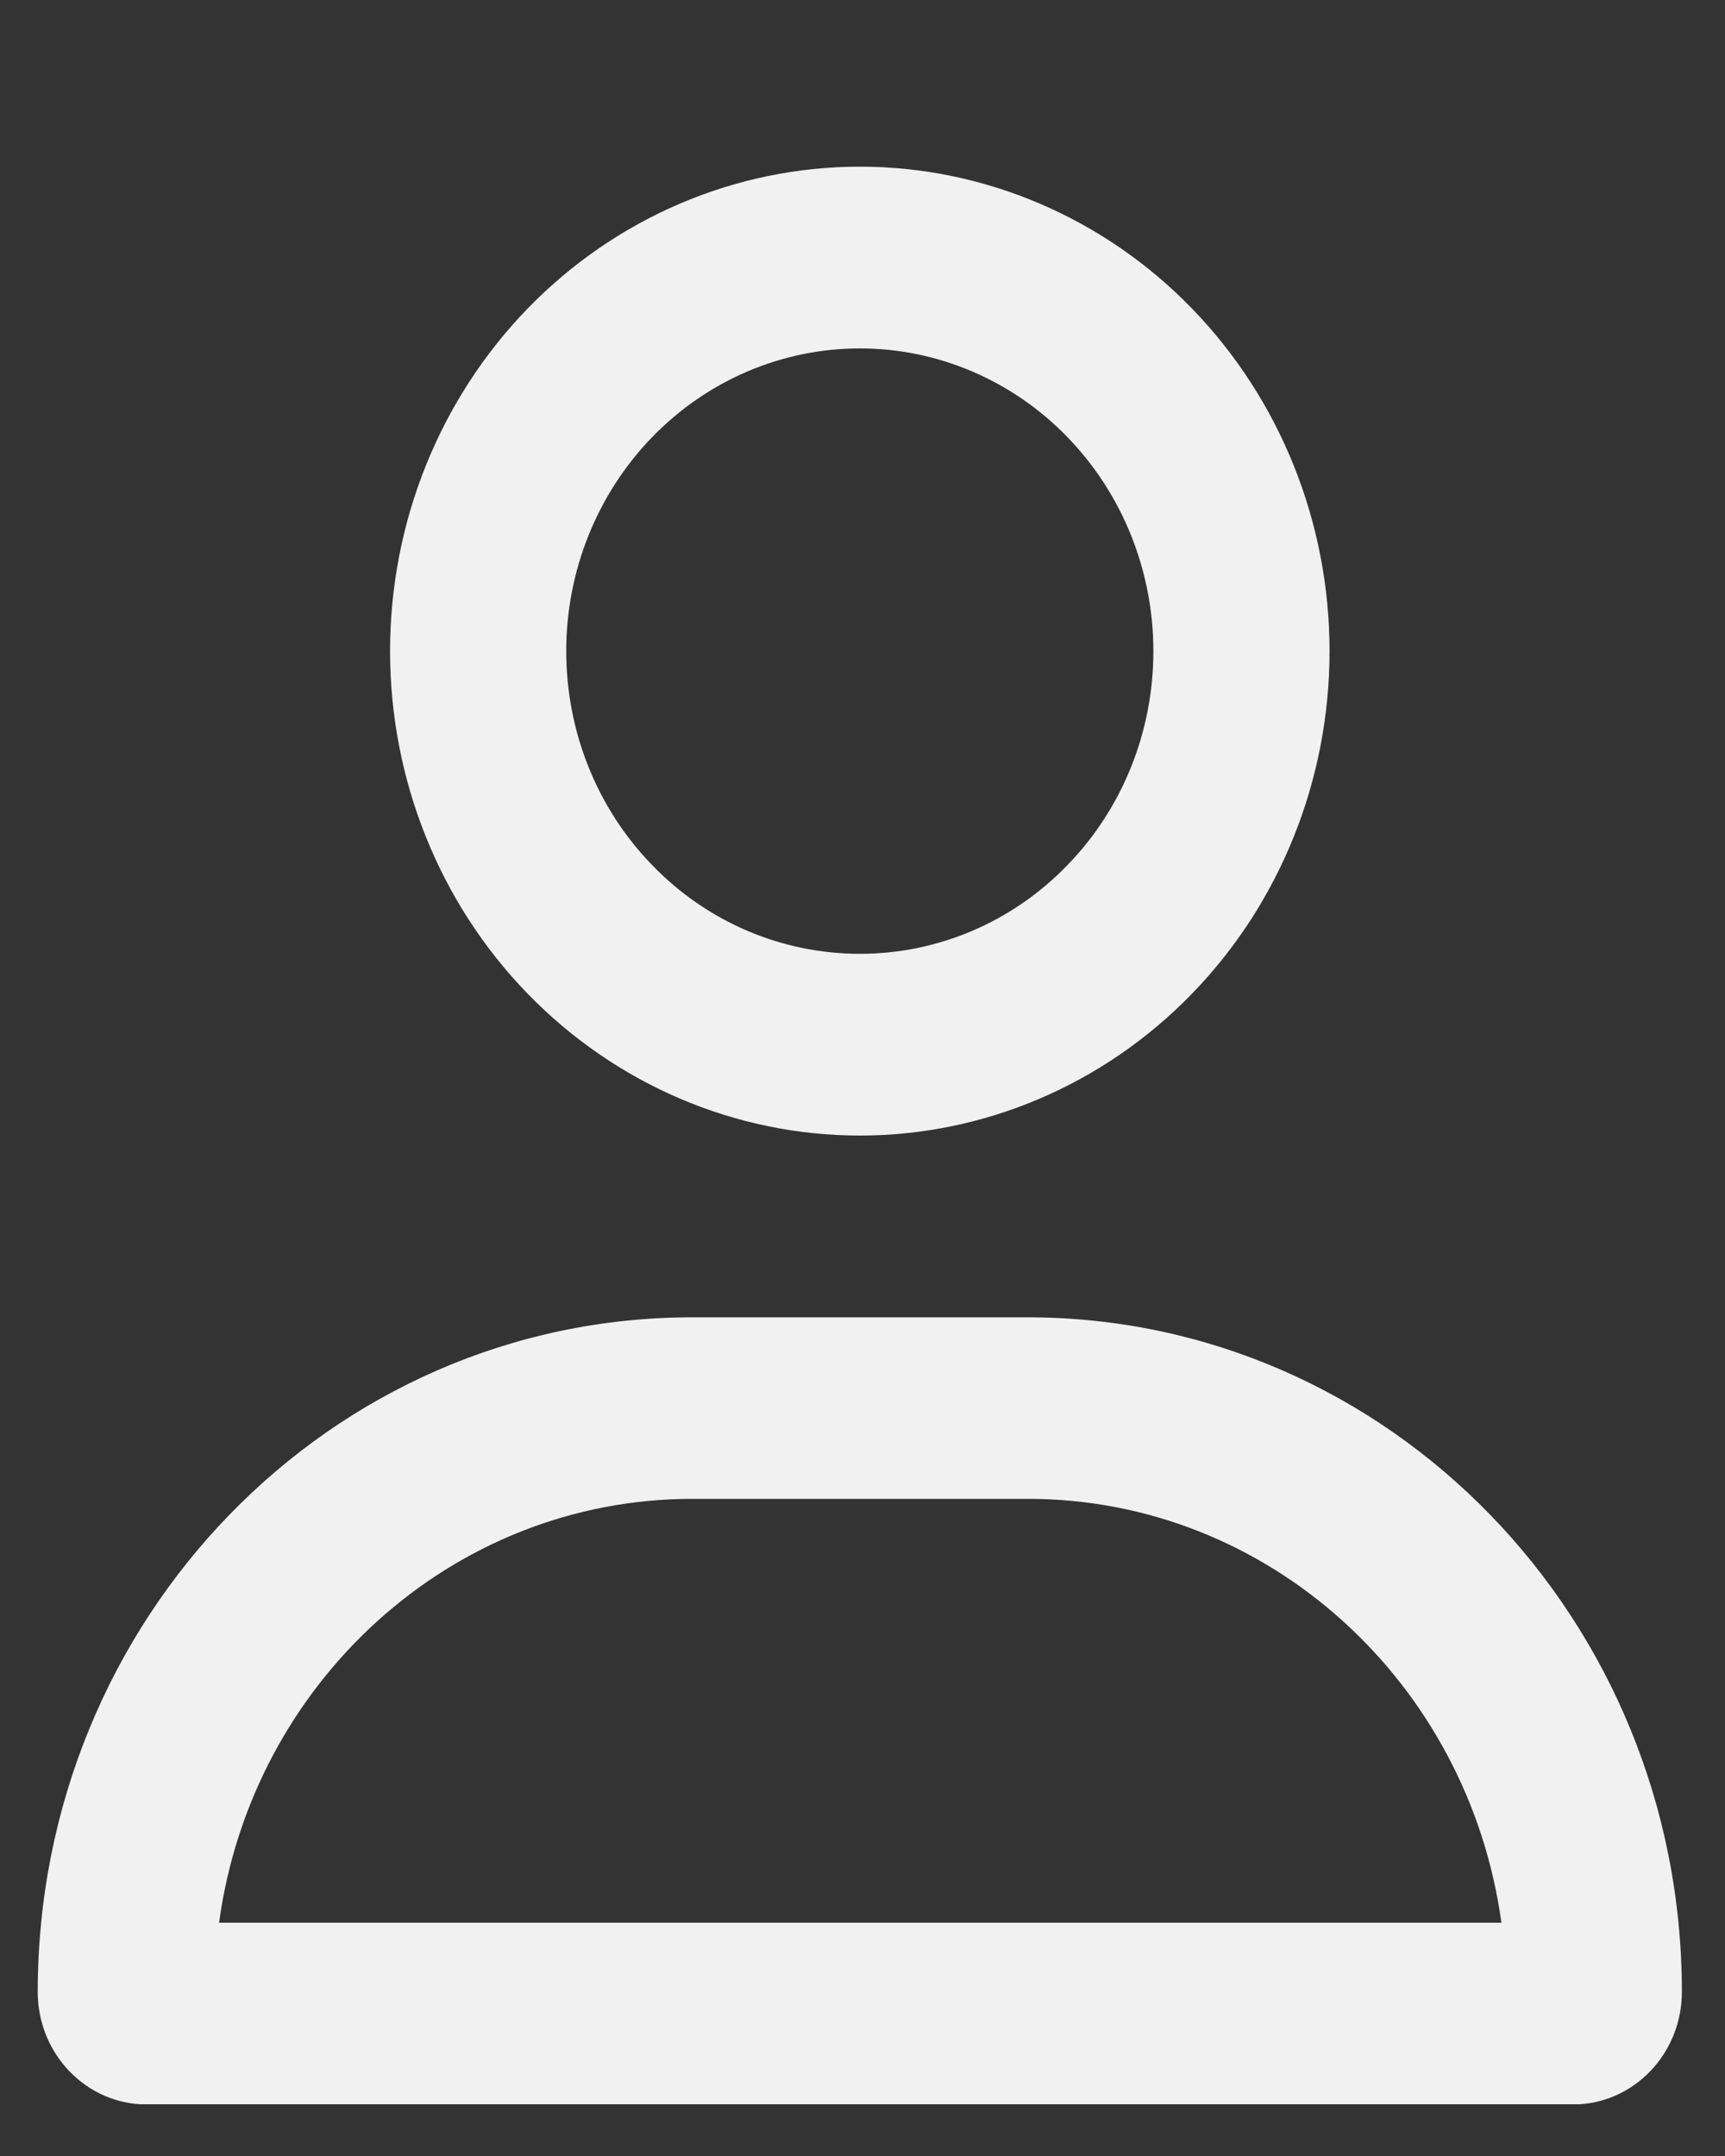 <svg width="8" height="10" viewBox="0 0 8 10" fill="none" xmlns="http://www.w3.org/2000/svg">
<rect x="0" y="0" width="8" height="10" fill="#333333" stroke="none"/>
<g clip-path="url(#clip0_1263_408)">
<path d="M5.349 3.02C5.349 2.648 5.206 2.291 4.95 2.027C4.695 1.764 4.349 1.616 3.988 1.616C3.626 1.616 3.28 1.764 3.025 2.027C2.769 2.291 2.626 2.648 2.626 3.02C2.626 3.393 2.769 3.75 3.025 4.013C3.28 4.277 3.626 4.424 3.988 4.424C4.349 4.424 4.695 4.277 4.95 4.013C5.206 3.75 5.349 3.393 5.349 3.02ZM1.809 3.02C1.809 2.424 2.038 1.853 2.447 1.431C2.856 1.01 3.41 0.773 3.988 0.773C4.565 0.773 5.12 1.01 5.528 1.431C5.937 1.853 6.166 2.424 6.166 3.02C6.166 3.616 5.937 4.188 5.528 4.609C5.12 5.03 4.565 5.267 3.988 5.267C3.41 5.267 2.856 5.03 2.447 4.609C2.038 4.188 1.809 3.616 1.809 3.02ZM1.014 8.918H6.963C6.811 7.807 5.885 6.952 4.767 6.952H3.211C2.093 6.952 1.167 7.807 1.016 8.918H1.014ZM0.175 9.239C0.175 7.51 1.533 6.11 3.21 6.11H4.765C6.442 6.11 7.8 7.51 7.8 9.239C7.8 9.527 7.574 9.761 7.295 9.761H0.68C0.401 9.761 0.175 9.527 0.175 9.239Z" fill="#F1F1F1"/>
</g>
<defs>
<clipPath id="clip0_1263_408">
<rect width="7.625" height="8.987" fill="white" transform="translate(0.175 0.773)"/>
</clipPath>
</defs>
</svg>
